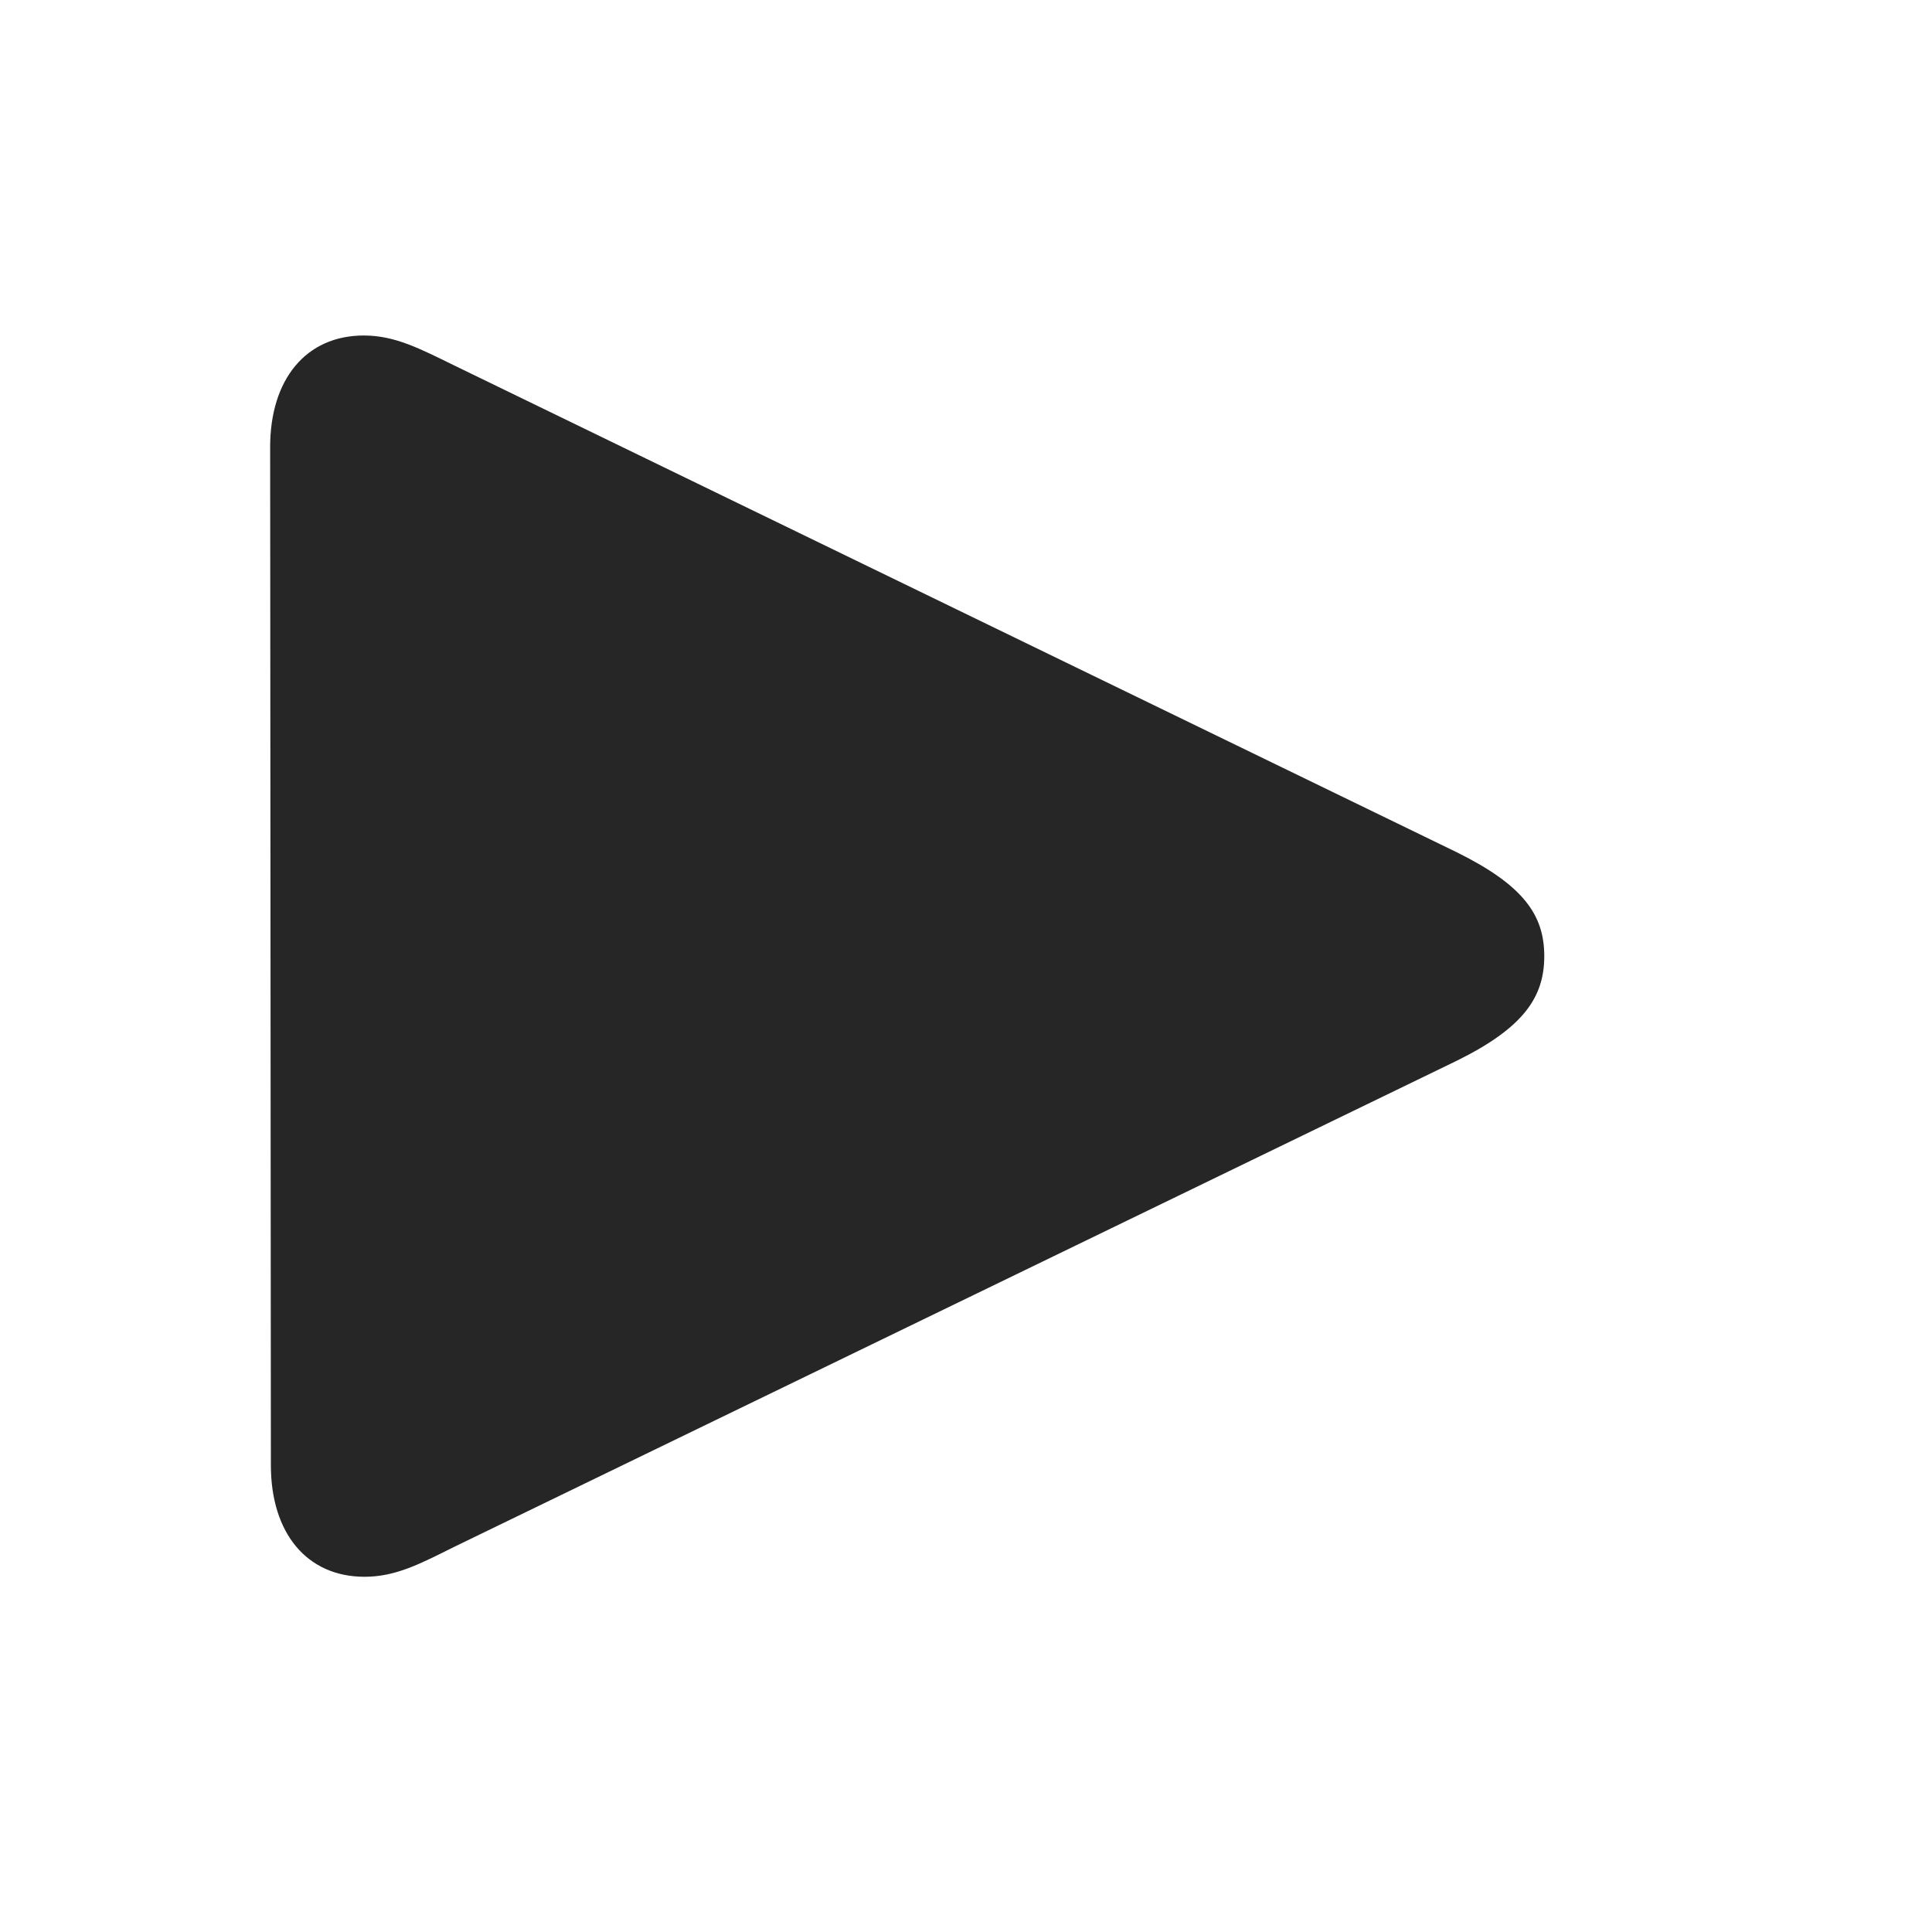 <svg width="29" height="29" viewBox="0 0 29 29" fill="currentColor" xmlns="http://www.w3.org/2000/svg">
<g clip-path="url(#clip0_2207_37595)">
<path d="M5.473 23.668C5.941 23.668 6.316 23.469 6.809 23.223L21.867 15.922C22.863 15.43 23.18 14.973 23.18 14.352C23.18 13.731 22.863 13.286 21.867 12.793L6.809 5.481C6.305 5.235 5.93 5.036 5.461 5.036C4.594 5.036 4.055 5.692 4.055 6.711L4.066 21.993C4.066 23.012 4.605 23.668 5.473 23.668Z" fill="currentColor" fill-opacity="0.85"/>
</g>
<defs>
<clipPath id="clip0_2207_37595">
<rect width="19.125" height="18.645" fill="currentColor" transform="translate(4.055 5.024)"/>
</clipPath>
</defs>
</svg>
